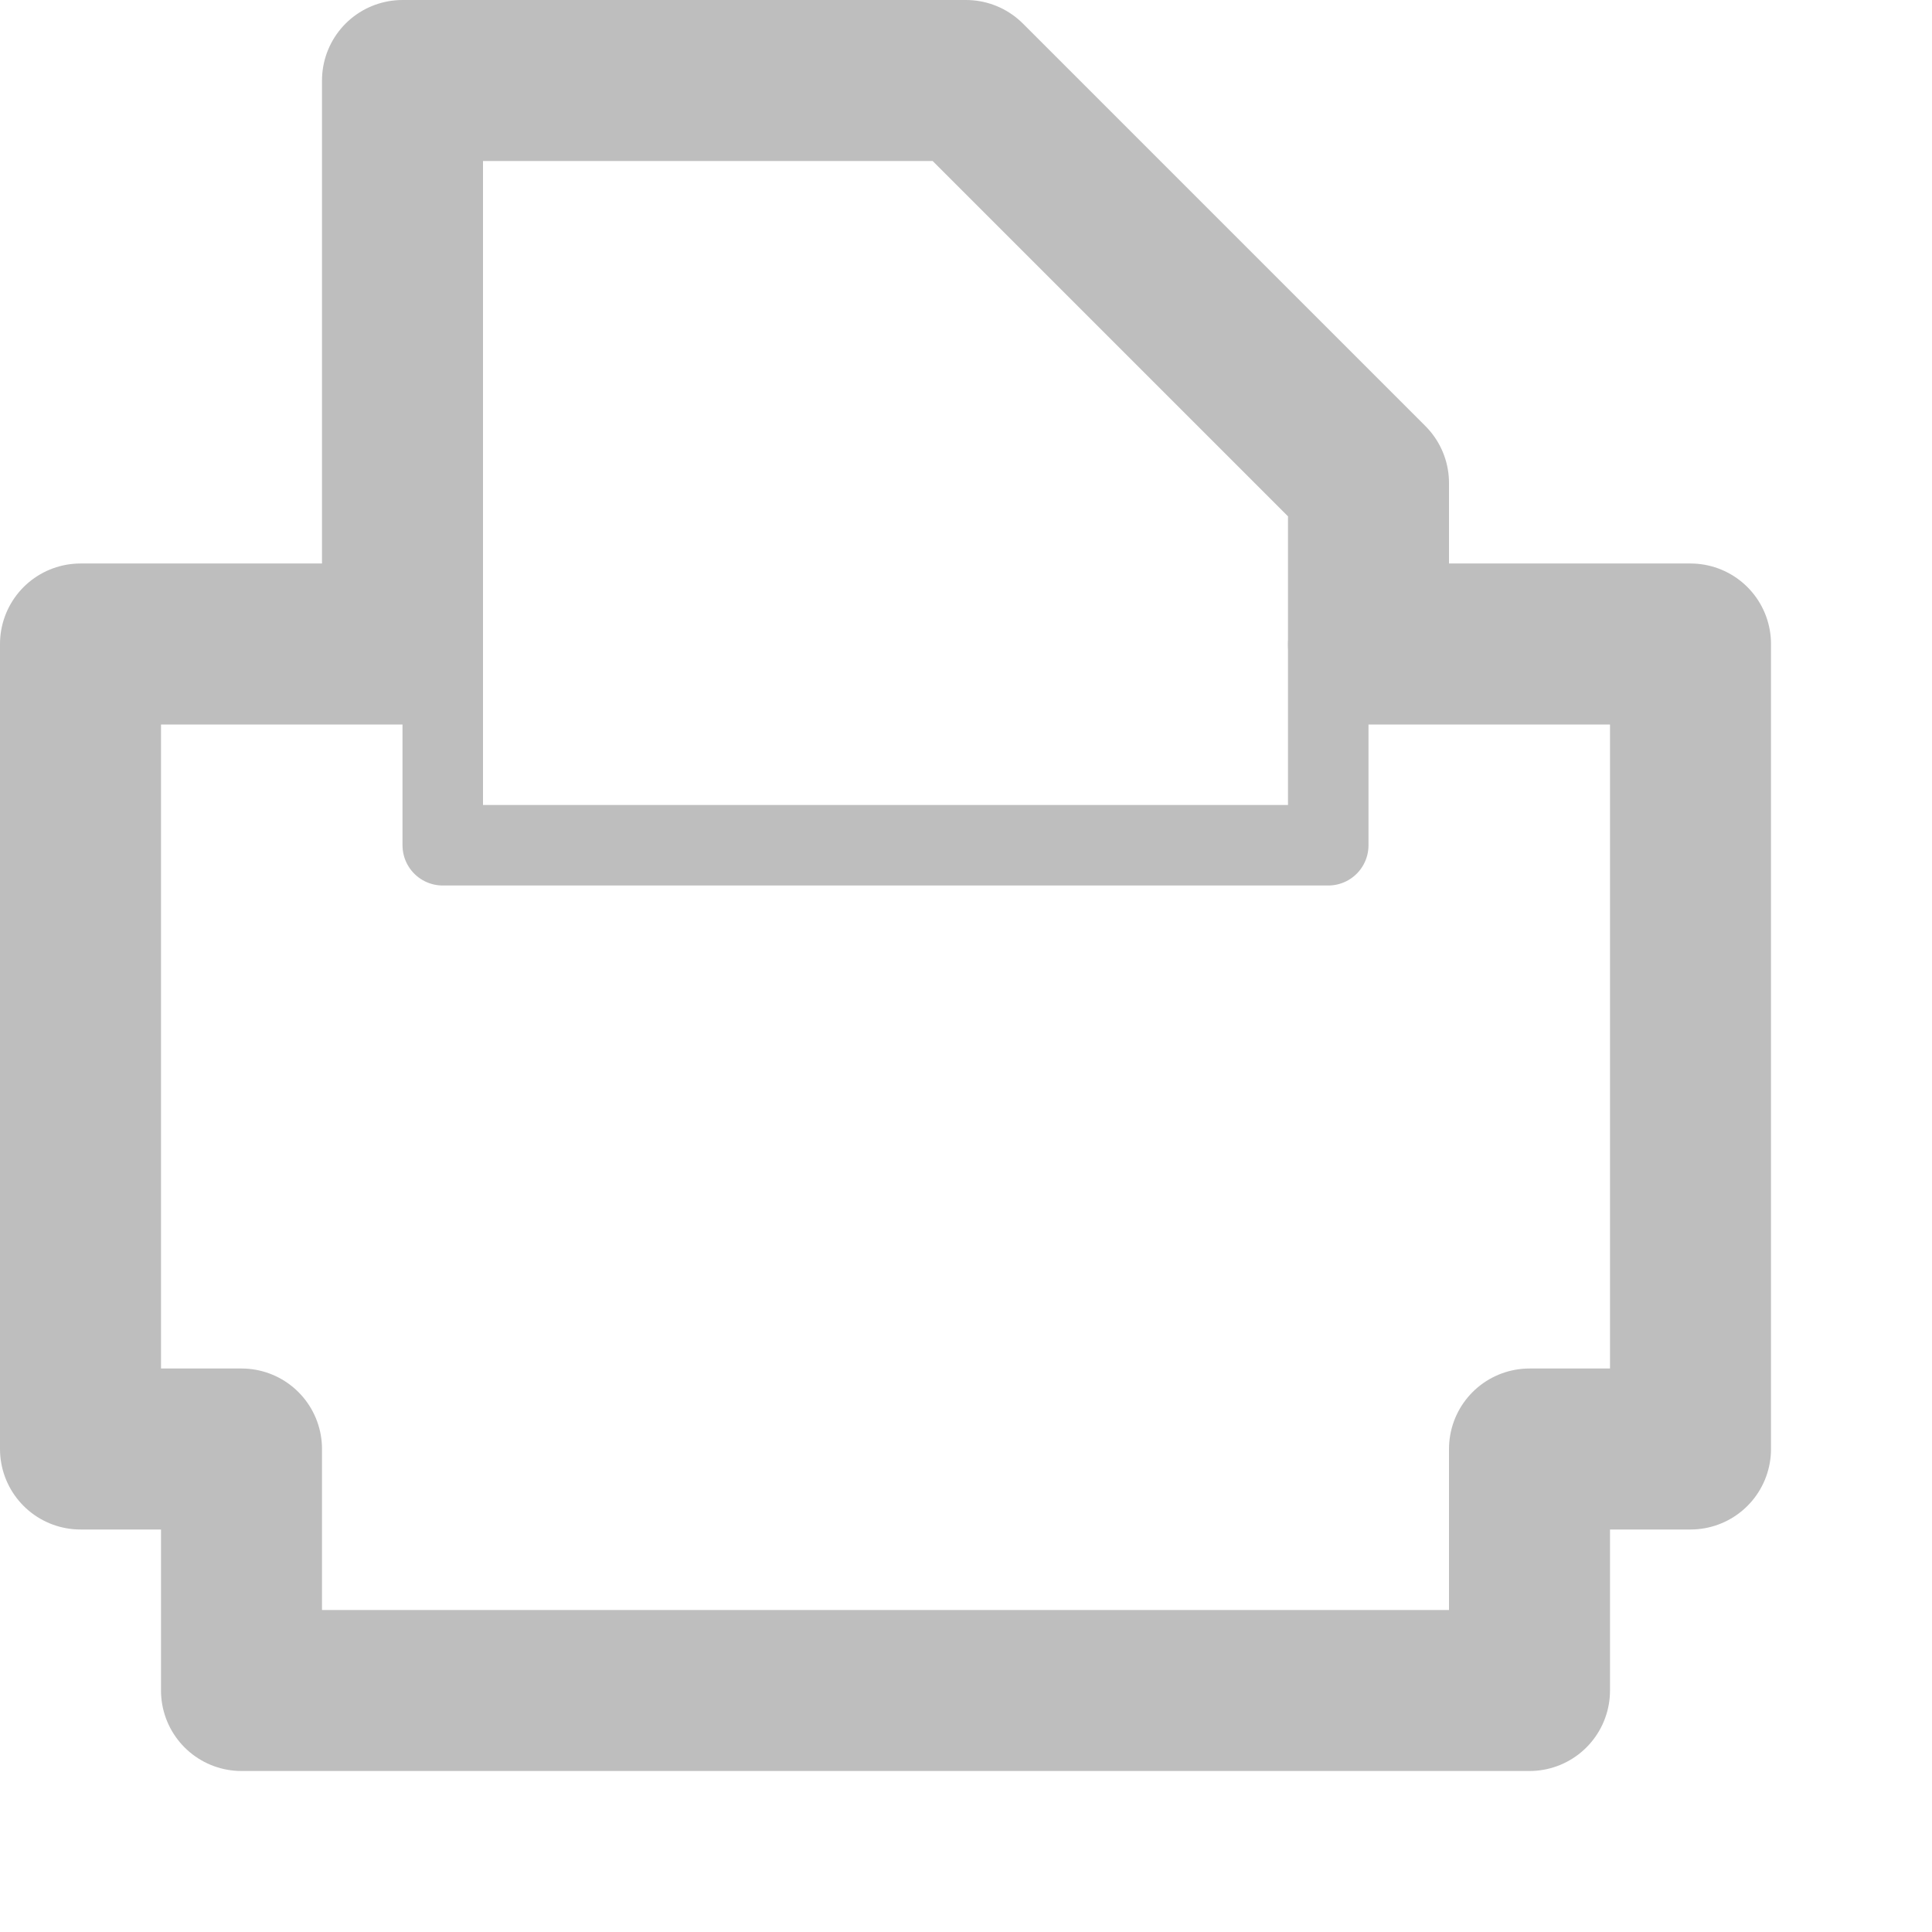 <?xml version="1.0" encoding="UTF-8" standalone="no"?>
<!-- Created with Inkscape (http://www.inkscape.org/) -->
<svg
   xmlns:svg="http://www.w3.org/2000/svg"
   xmlns="http://www.w3.org/2000/svg"
   version="1.0"
   width="24"
   height="24"
   id="svg7384">
  <title
     id="title9167">Moblin Icon Theme</title>
  <defs
     id="defs7386" />
  <g
     transform="translate(206,-318)"
     id="layer3" />
  <g
     transform="translate(206,-318)"
     id="layer5" />
  <g
     transform="translate(206,-318)"
     id="layer7" />
  <g
     transform="translate(206,-318)"
     id="layer2" />
  <g
     transform="translate(206,-318)"
     id="layer8" />
  <g
     transform="translate(206,-1270.362)"
     id="layer1" />
  <g
     transform="translate(206,-318)"
     id="layer11" />
  <g
     transform="translate(206,-318)"
     id="layer4">
    <g
       transform="translate(188.967,11)"
       id="use7507">
      <rect
         width="24"
         height="24"
         x="370.967"
         y="307"
         transform="scale(-1,1)"
         id="rect10120"
         style="opacity:0;fill:#ffffff;fill-opacity:1;stroke:none;display:inline" />
      <g
         id="g10122">
        <path
           d="M -389.967,308 L -389.967,315 L -393.967,315 L -393.967,325 L -391.967,325 L -391.967,328 L -375.967,328 L -375.967,325 L -373.967,325 L -373.967,315 L -377.967,315 L -377.967,313 L -382.967,308 L -389.967,308 z"
           id="path10124"
           style="fill:none;stroke:#bebebe;stroke-width:2;stroke-linecap:round;stroke-linejoin:round;marker:none;stroke-miterlimit:4;stroke-dasharray:none;stroke-dashoffset:0;stroke-opacity:1;visibility:visible;display:inline;overflow:visible;enable-background:accumulate" />
        <path
           d="M -389.467,315 L -389.467,317.5 L -378.467,317.5 L -378.467,315"
           id="path10126"
           style="fill:none;stroke:#bebebe;stroke-width:1;stroke-linecap:round;stroke-linejoin:round;marker:none;stroke-miterlimit:4;stroke-dasharray:none;stroke-dashoffset:0;stroke-opacity:1;visibility:visible;display:inline;overflow:visible;enable-background:accumulate" />
      </g>
    </g>
  </g>
  <g
     transform="translate(206,-318)"
     id="layer9" />
  <g
     transform="translate(206,-318)"
     id="layer10" />
  <g
     transform="translate(206,-318)"
     id="layer6" />
</svg>
